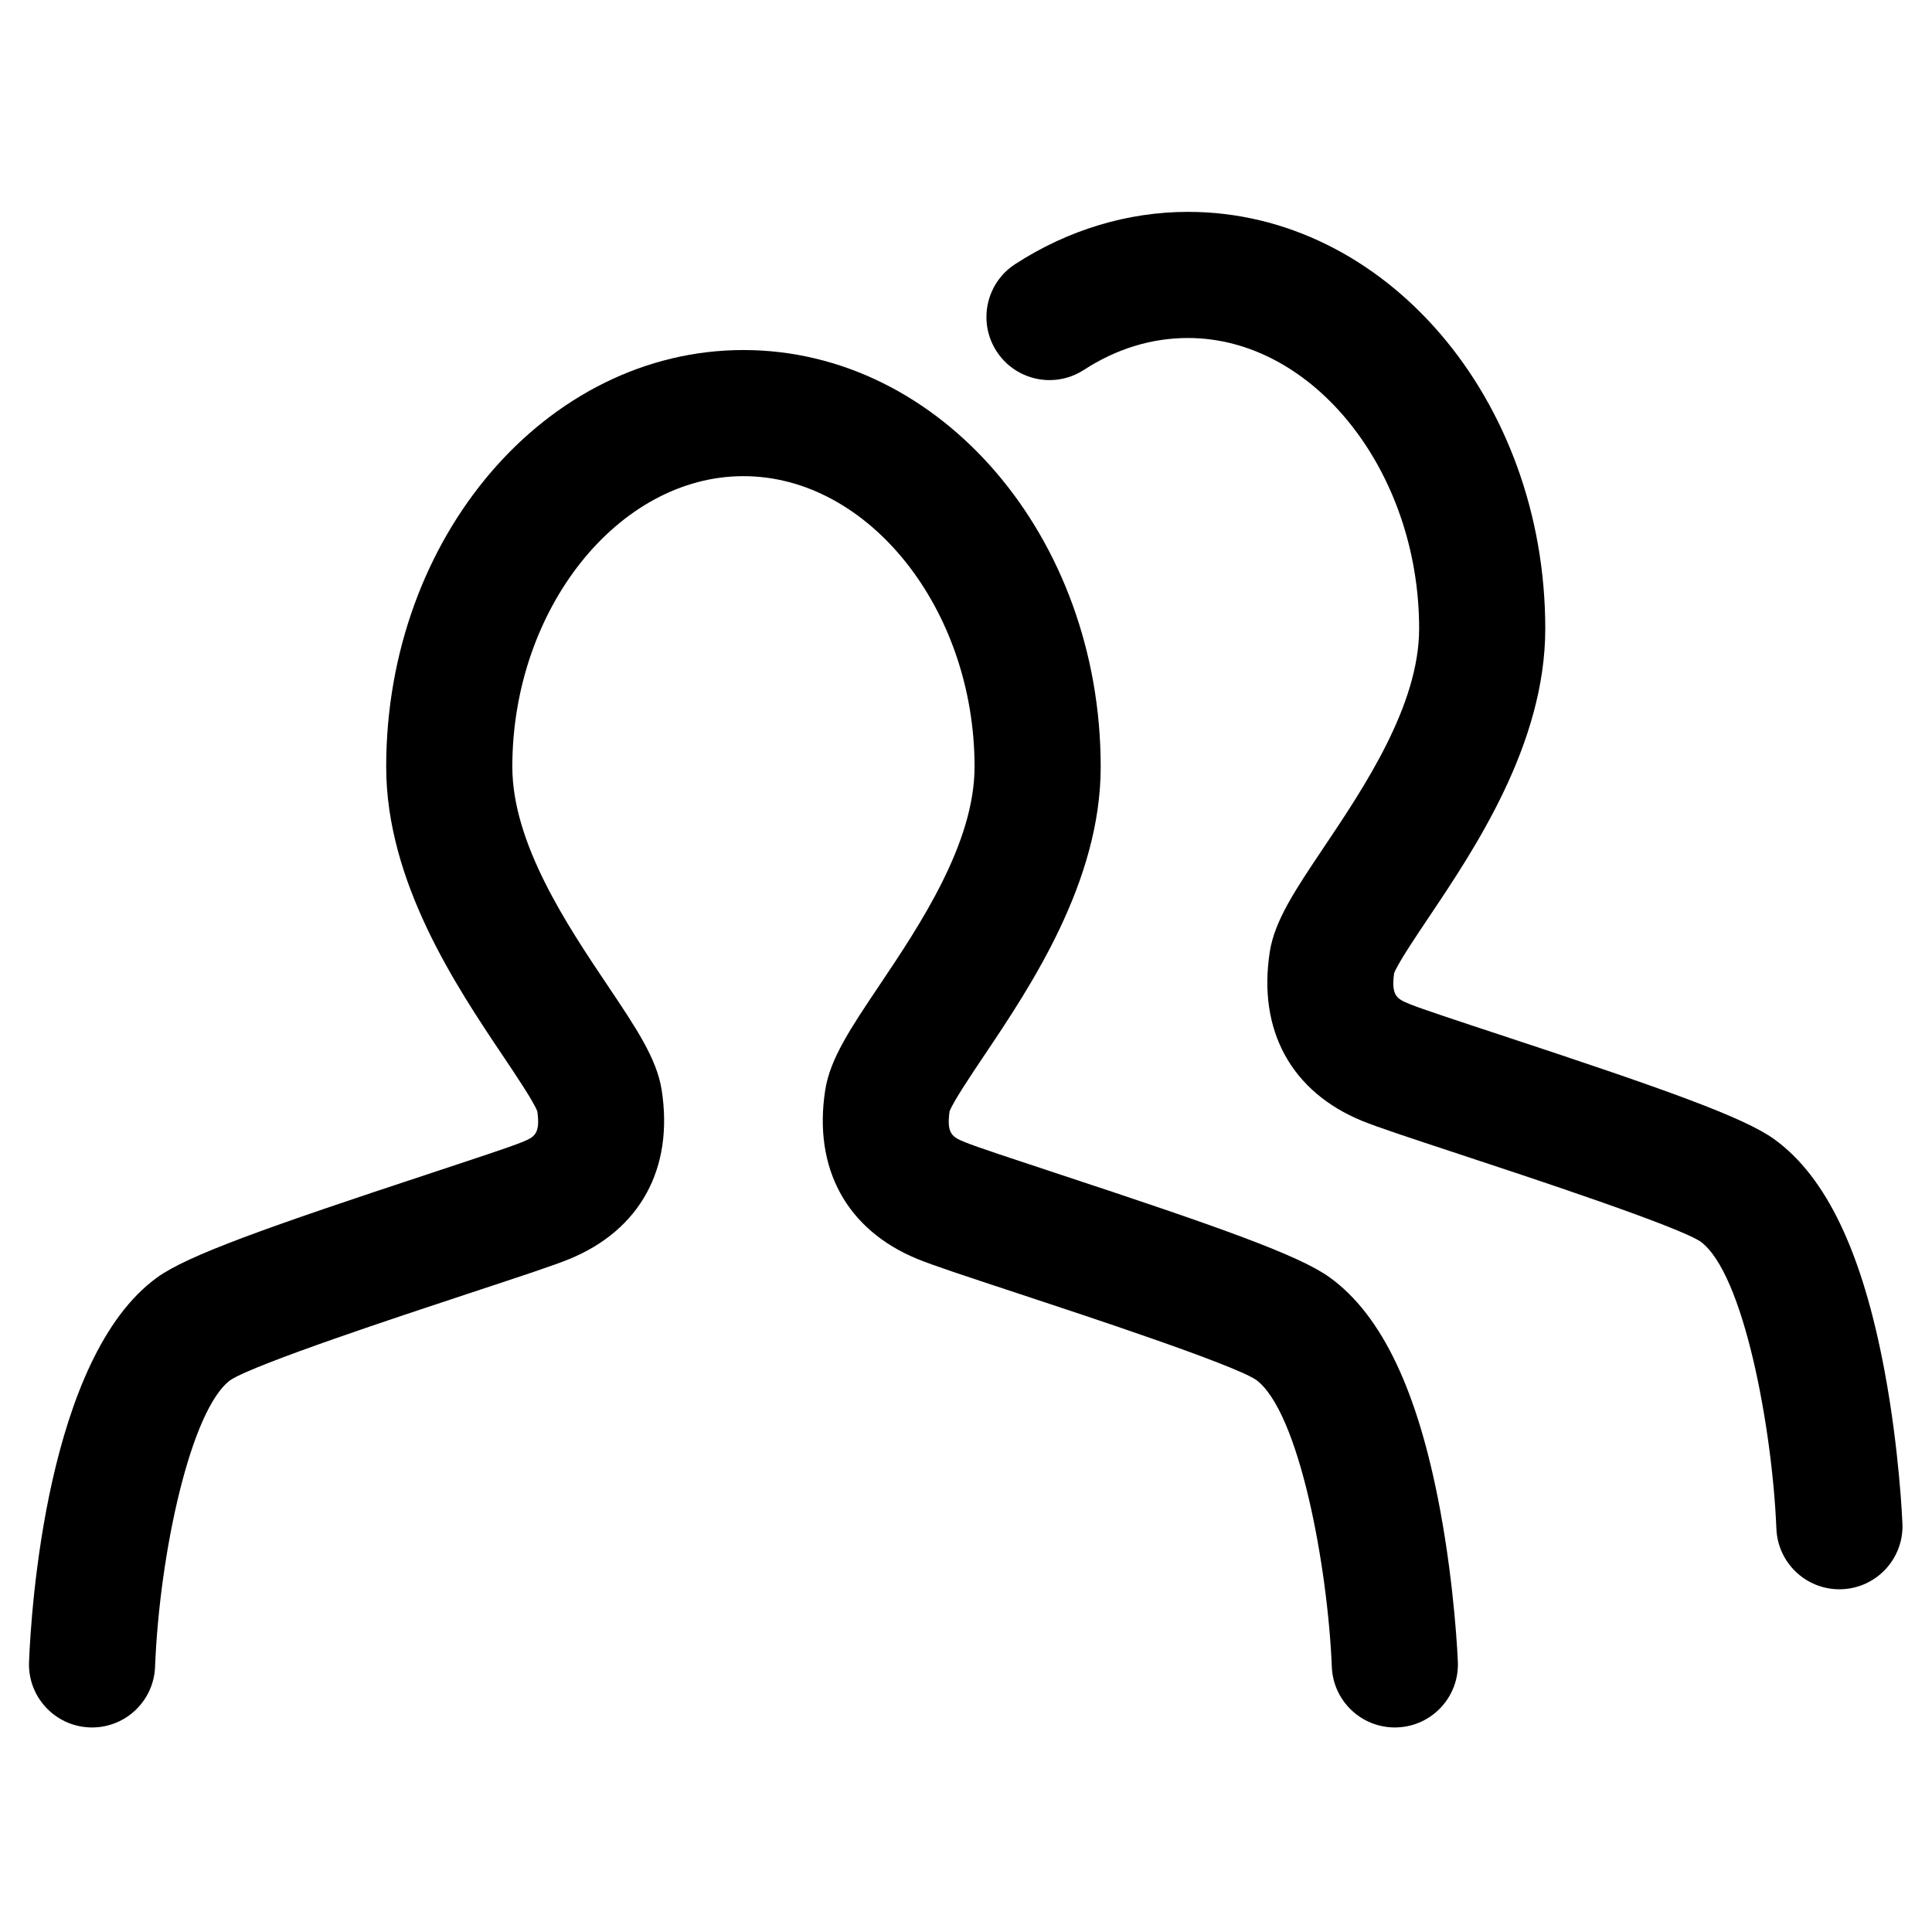 <svg xmlns="http://www.w3.org/2000/svg" xmlns:xlink="http://www.w3.org/1999/xlink" viewBox="0 0 100 100" version="1.1" x="0pt" y="0pt"><title>users</title><desc>Created with Sketch.</desc><g stroke="none" stroke-width="1" fill="none" fill-rule="evenodd"><path d="M68.828,66.12 C67.254,64.981 63.172,63.529 54.617,60.708 C52.535,60.021 50.568,59.372 49.972,59.129 C49.318,58.861 48.981,58.723 49.15,57.52 C49.35,57.005 50.259,55.651 50.928,54.653 C53.335,51.068 56.972,45.649 56.972,39.689 C56.972,27.794 48.677,18.118 38.481,18.118 C28.284,18.118 19.989,27.794 19.989,39.689 C19.989,45.649 23.627,51.068 26.033,54.653 C26.703,55.651 27.612,57.005 27.811,57.52 C27.98,58.723 27.644,58.861 26.988,59.129 C26.393,59.372 24.426,60.021 22.343,60.709 C13.789,63.529 9.708,64.981 8.134,66.12 C2.407,70.264 1.605,83.423 1.503,86.019 C1.431,87.821 2.834,89.339 4.636,89.41 C4.679,89.412 4.723,89.413 4.767,89.413 C6.51,89.413 7.957,88.035 8.026,86.277 C8.262,80.301 9.9,72.901 11.933,71.428 C13.237,70.587 20.769,68.102 24.389,66.908 C27.113,66.01 28.693,65.486 29.461,65.171 C33.135,63.668 34.88,60.477 34.248,56.417 C33.997,54.802 32.93,53.213 31.454,51.014 C29.371,47.911 26.518,43.661 26.518,39.689 C26.518,31.535 31.997,24.646 38.481,24.646 C44.965,24.646 50.443,31.535 50.443,39.689 C50.443,43.661 47.591,47.911 45.508,51.014 C44.032,53.213 42.965,54.802 42.714,56.417 C42.082,60.477 43.826,63.668 47.5,65.171 C48.269,65.486 49.848,66.01 52.572,66.908 C56.192,68.102 63.724,70.587 65,71.409 C67.24,73.029 68.725,81.086 68.935,86.279 C69.006,88.036 70.452,89.413 72.195,89.413 C72.239,89.413 72.282,89.412 72.326,89.41 C74.128,89.339 75.53,87.821 75.459,86.019 C75.453,85.867 75.303,82.246 74.539,78.143 C73.397,72.007 71.529,68.074 68.828,66.12" fill="#000000"></path><path d="M97.55,70.991 C96.407,64.856 94.539,60.923 91.839,58.969 C90.264,57.829 86.182,56.378 77.628,53.556 C75.546,52.87 73.579,52.221 72.983,51.977 C72.329,51.709 71.992,51.572 72.161,50.368 C72.36,49.854 73.27,48.499 73.939,47.501 C76.346,43.916 79.983,38.497 79.983,32.538 C79.983,20.643 71.687,10.966 61.491,10.966 C58.365,10.966 55.272,11.902 52.545,13.671 C51.033,14.652 50.603,16.674 51.584,18.187 C52.209,19.15 53.257,19.674 54.325,19.674 C54.934,19.674 55.55,19.504 56.099,19.148 C57.789,18.051 59.603,17.495 61.491,17.495 C67.975,17.495 73.454,24.384 73.454,32.538 C73.454,36.51 70.601,40.759 68.518,43.862 C67.042,46.062 65.975,47.651 65.724,49.265 C65.092,53.326 66.837,56.517 70.51,58.02 C71.279,58.334 72.858,58.858 75.583,59.756 C79.203,60.951 86.735,63.435 88.011,64.258 C90.25,65.878 91.735,73.935 91.946,79.127 C92.016,80.884 93.463,82.261 95.205,82.261 C95.249,82.261 95.293,82.26 95.337,82.258 C97.138,82.187 98.541,80.669 98.47,78.868 C98.463,78.715 98.314,75.095 97.55,70.991" fill="#000000"></path></g></svg>
